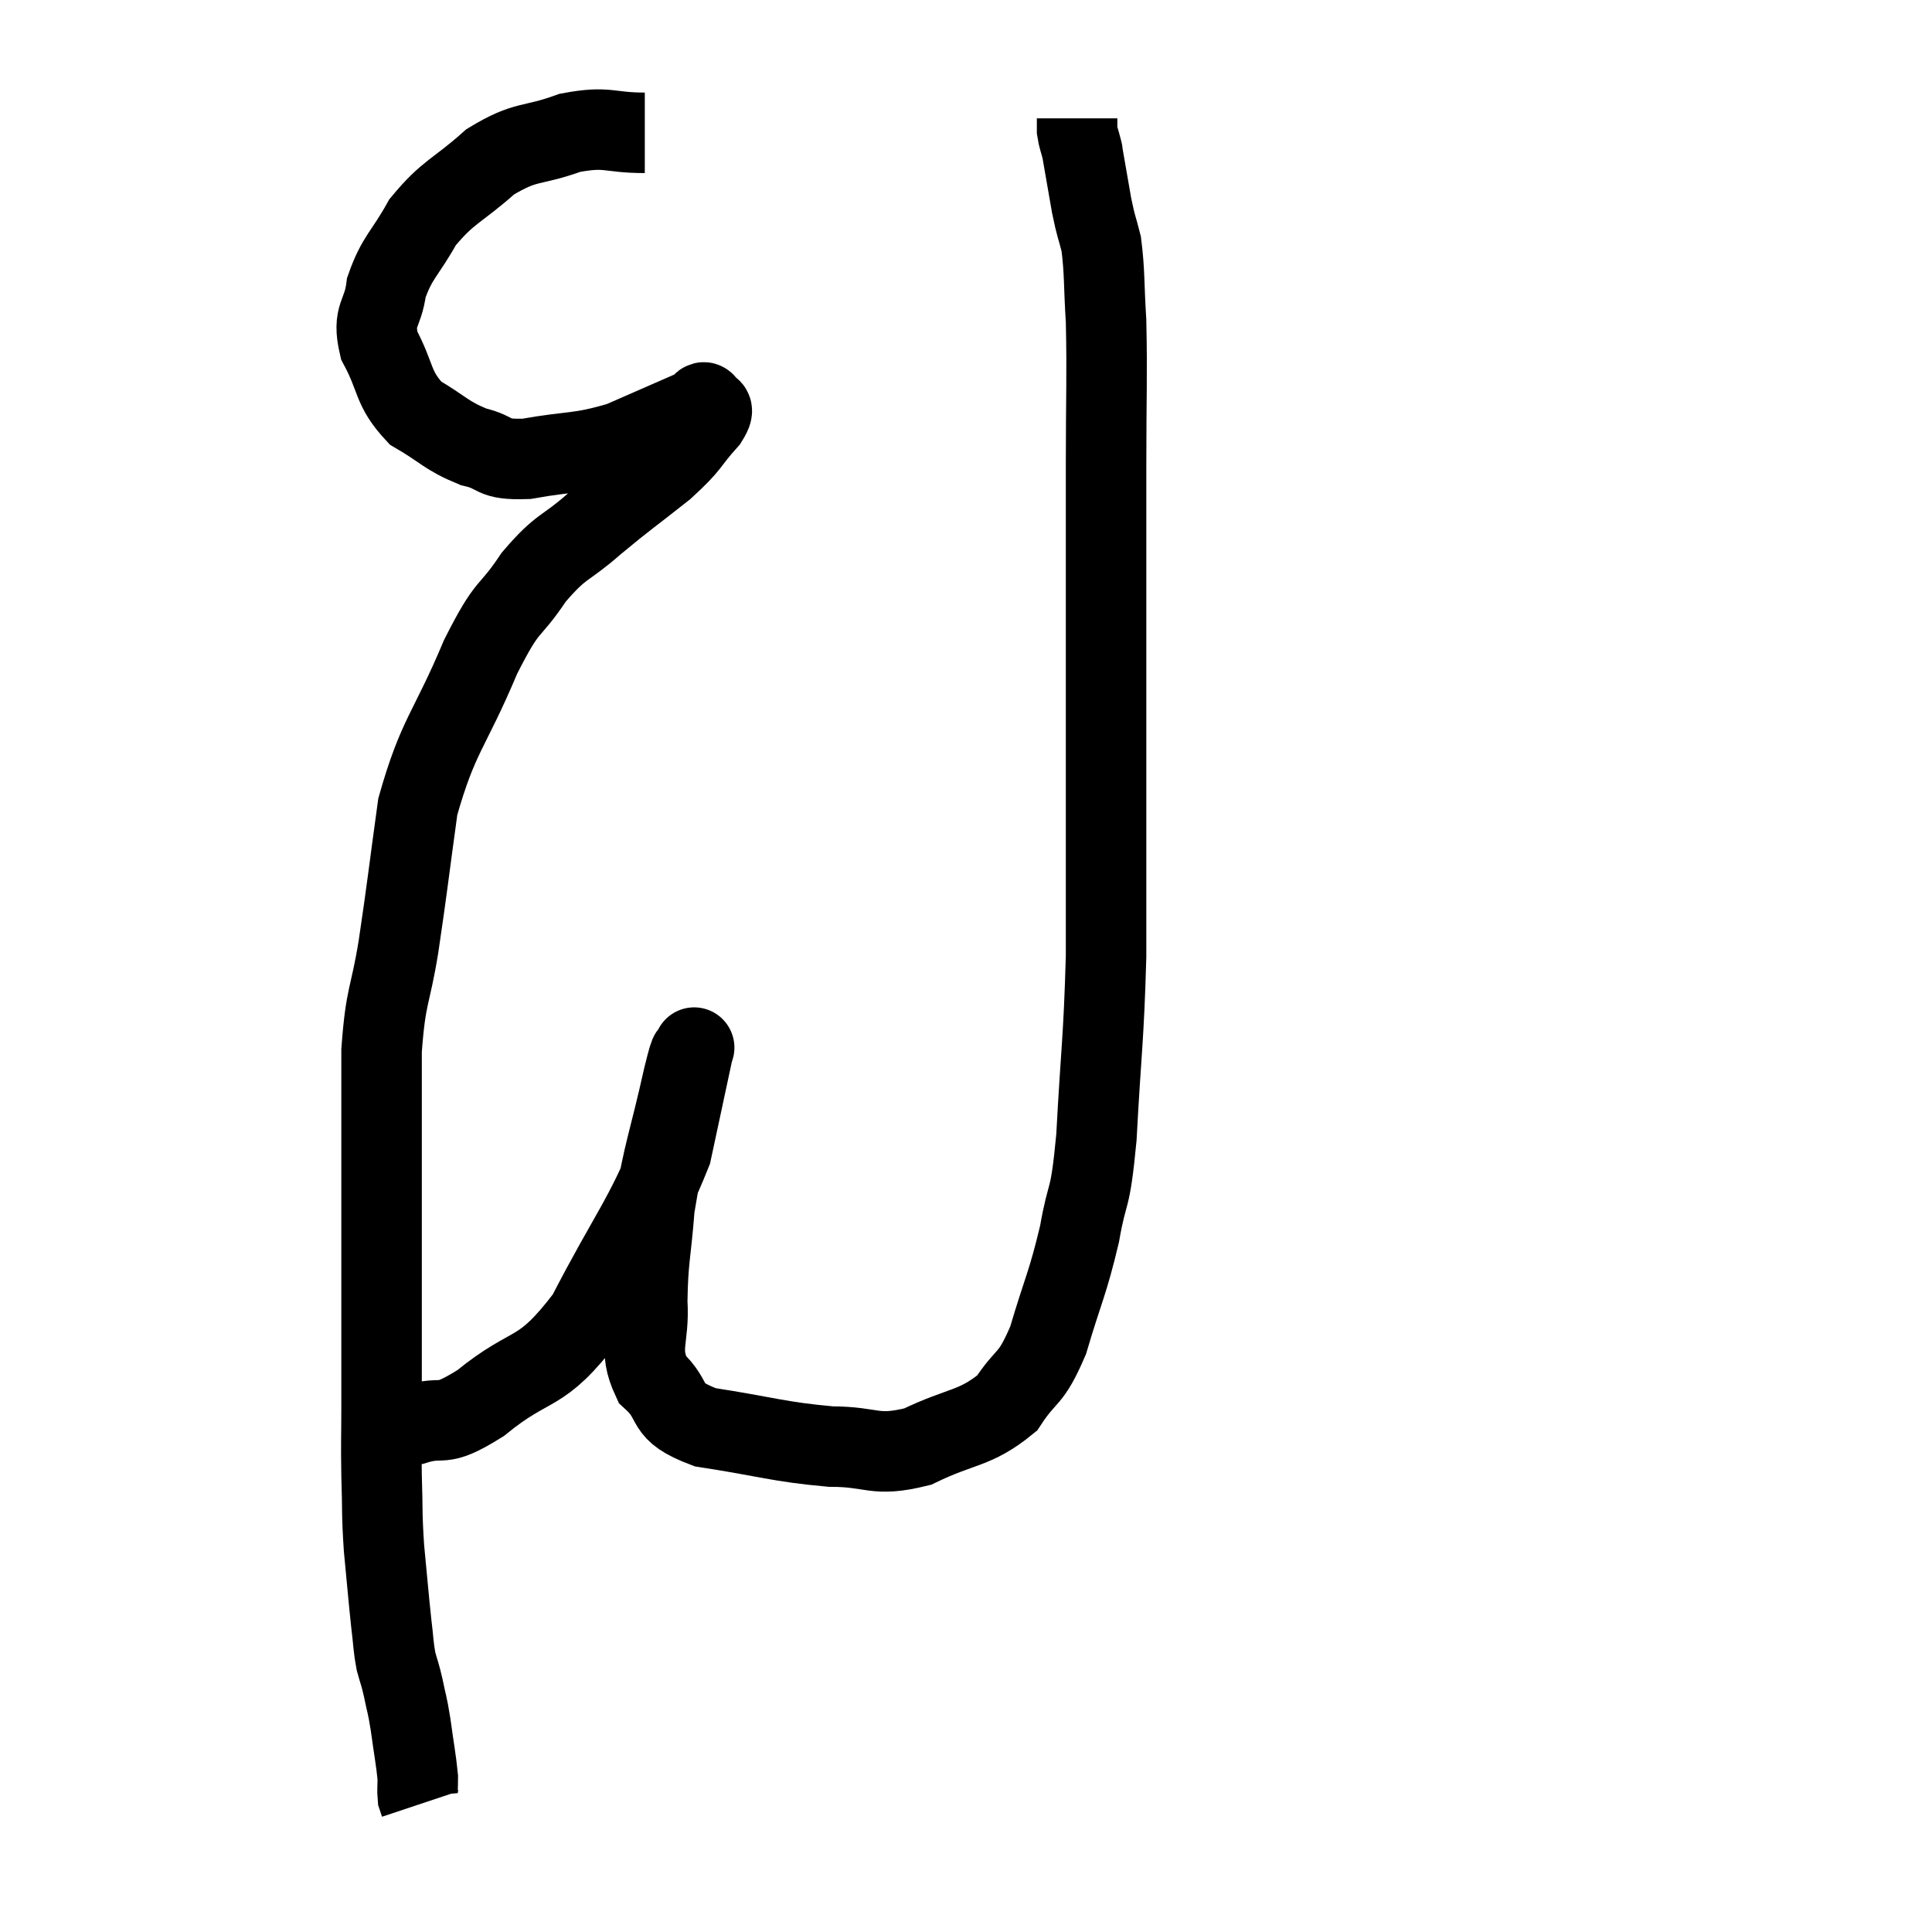 <svg width="48" height="48" viewBox="0 0 48 48" xmlns="http://www.w3.org/2000/svg"><path d="M 16.02 3.3 C 15.09 3.3, 15.12 3.12, 14.16 3.3 C 13.17 3.66, 13.095 3.465, 12.18 4.02 C 11.34 4.77, 11.145 4.74, 10.5 5.52 C 10.05 6.33, 9.87 6.375, 9.6 7.14 C 9.51 7.86, 9.24 7.8, 9.42 8.58 C 9.87 9.42, 9.735 9.63, 10.32 10.26 C 11.04 10.68, 11.07 10.815, 11.76 11.1 C 12.42 11.25, 12.165 11.43, 13.08 11.4 C 14.25 11.19, 14.355 11.295, 15.42 10.98 C 16.38 10.56, 16.86 10.35, 17.34 10.14 C 17.34 10.14, 17.34 10.14, 17.34 10.14 C 17.34 10.14, 17.295 10.17, 17.34 10.14 C 17.43 10.08, 17.46 9.945, 17.52 10.02 C 17.55 10.23, 17.835 10.035, 17.58 10.44 C 17.04 11.04, 17.205 10.995, 16.5 11.64 C 15.63 12.33, 15.57 12.345, 14.76 13.02 C 14.01 13.68, 13.965 13.515, 13.26 14.34 C 12.6 15.33, 12.66 14.895, 11.94 16.32 C 11.16 18.18, 10.89 18.24, 10.38 20.04 C 10.14 21.78, 10.125 22.005, 9.9 23.52 C 9.69 24.81, 9.585 24.675, 9.48 26.1 C 9.48 27.66, 9.48 27.63, 9.48 29.22 C 9.48 30.84, 9.48 31.035, 9.48 32.46 C 9.48 33.69, 9.48 33.87, 9.48 34.92 C 9.48 35.79, 9.465 35.775, 9.48 36.66 C 9.51 37.56, 9.48 37.545, 9.54 38.46 C 9.63 39.39, 9.645 39.615, 9.72 40.32 C 9.78 40.8, 9.765 40.875, 9.84 41.28 C 9.93 41.61, 9.93 41.55, 10.02 41.94 C 10.11 42.39, 10.11 42.285, 10.2 42.84 C 10.29 43.5, 10.335 43.71, 10.38 44.16 C 10.38 44.4, 10.365 44.475, 10.38 44.64 C 10.41 44.73, 10.425 44.775, 10.44 44.82 L 10.44 44.82" fill="none" stroke="black" stroke-width="2"></path><path d="M 9.06 35.46 C 9.66 35.43, 9.54 35.55, 10.26 35.4 C 11.1 35.13, 10.86 35.535, 11.94 34.86 C 13.26 33.78, 13.395 34.26, 14.58 32.7 C 15.63 30.66, 16.02 30.27, 16.68 28.62 C 16.95 27.36, 17.085 26.73, 17.22 26.1 C 17.22 26.1, 17.22 26.1, 17.22 26.1 C 17.22 26.1, 17.28 25.935, 17.22 26.1 C 17.1 26.43, 17.22 25.785, 16.98 26.76 C 16.62 28.38, 16.485 28.605, 16.26 30 C 16.17 31.17, 16.095 31.275, 16.08 32.34 C 16.14 33.3, 15.84 33.48, 16.2 34.26 C 16.86 34.86, 16.41 35.04, 17.52 35.46 C 19.08 35.7, 19.32 35.82, 20.64 35.94 C 21.72 35.94, 21.705 36.21, 22.8 35.94 C 23.91 35.4, 24.21 35.52, 25.02 34.86 C 25.53 34.08, 25.59 34.35, 26.04 33.3 C 26.43 31.98, 26.52 31.92, 26.82 30.66 C 27.03 29.46, 27.075 29.985, 27.24 28.26 C 27.36 26.01, 27.42 25.875, 27.48 23.76 C 27.48 21.78, 27.48 21.9, 27.48 19.8 C 27.48 17.58, 27.48 17.415, 27.48 15.36 C 27.48 13.47, 27.48 13.425, 27.48 11.58 C 27.48 9.78, 27.51 9.36, 27.48 7.98 C 27.42 7.02, 27.45 6.78, 27.36 6.06 C 27.24 5.58, 27.24 5.685, 27.12 5.1 C 27 4.41, 26.94 4.065, 26.88 3.72 C 26.88 3.72, 26.91 3.84, 26.88 3.72 C 26.82 3.48, 26.79 3.435, 26.76 3.24 L 26.76 2.94" fill="none" stroke="black" stroke-width="2"></path></svg>